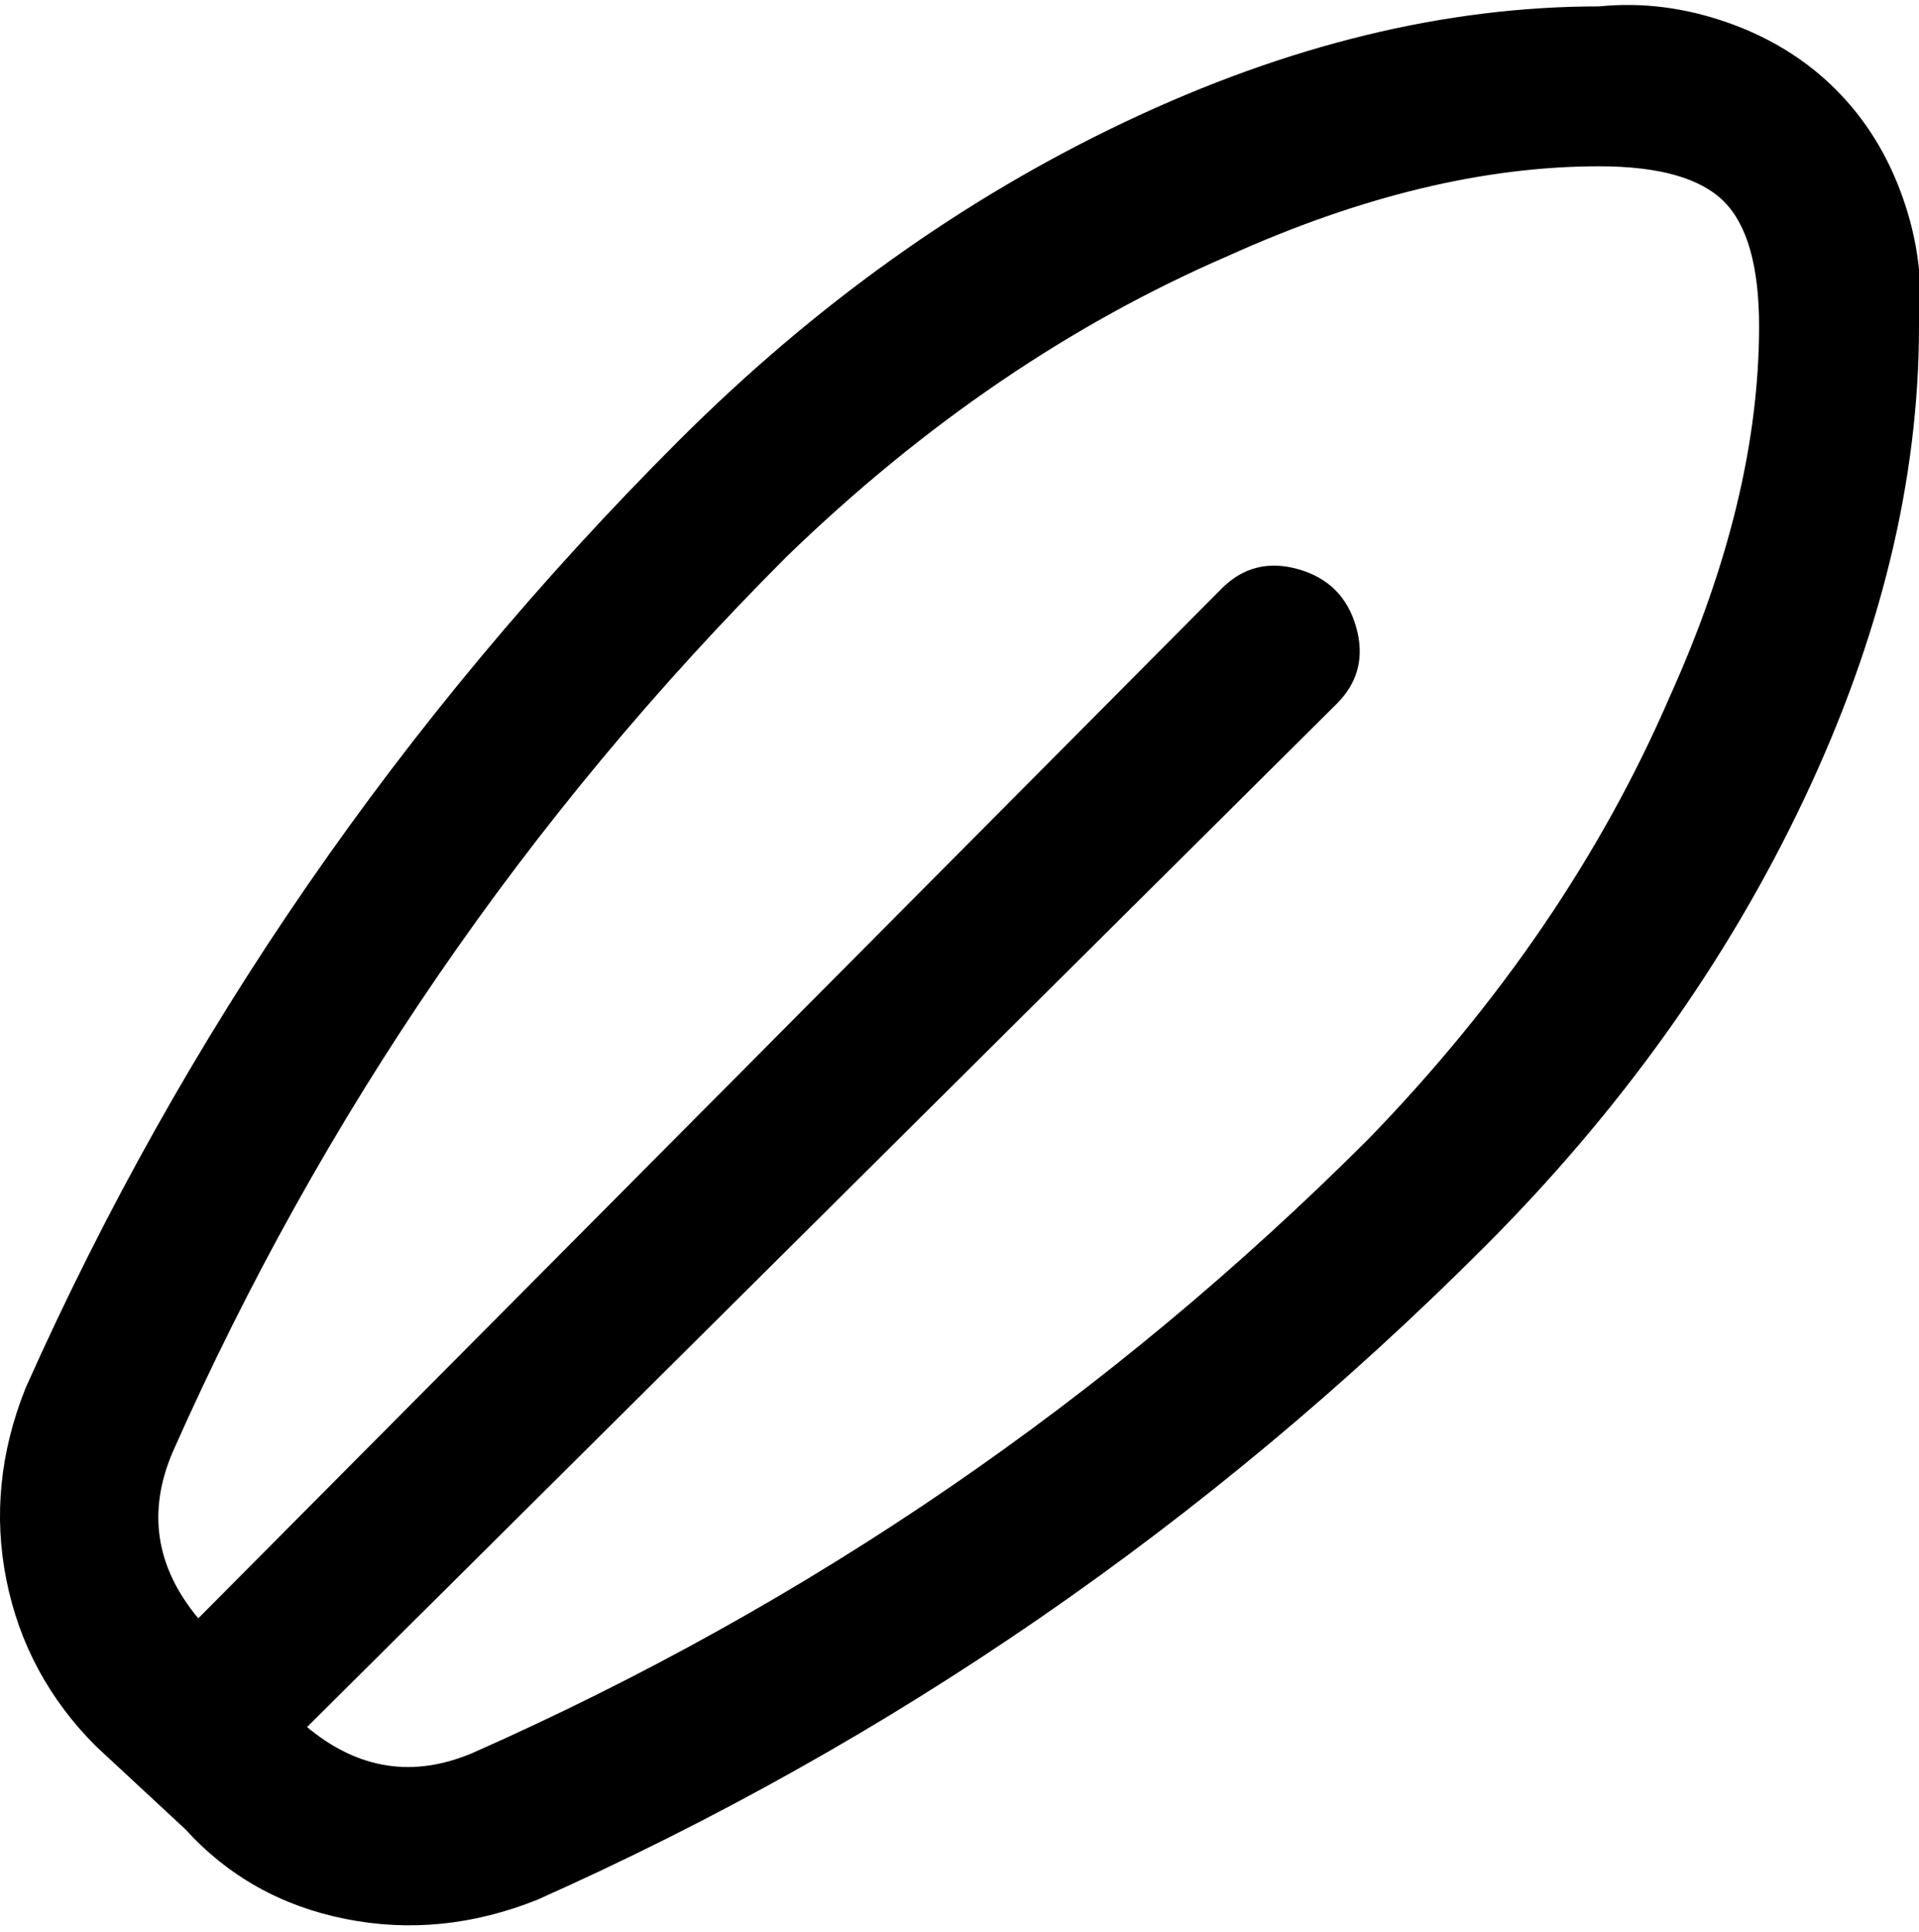 <svg viewBox="0 0 300.001 302.001" xmlns="http://www.w3.org/2000/svg"><path d="M250 1q-36 0-74 18t-70 50Q41 134 4 217q-6 15-3 30t14 26l14 13q10 11 25 14t30-3q83-37 148-102 32-32 50-70t18-74q1-10-2.5-20T287 14q-7-7-17-10.5T250 1zm-36 177q-61 61-140 96-7 3-13.5 2T48 270l161-160q5-5 3-12t-9-9q-7-2-12 3L31 253q-5-6-6-12.5t2-13.5q35-79 96-140 32-31 69-47 31-14 58-14 14 0 19.5 5.5T275 51q0 27-14 58-16 37-47 69z"/></svg>